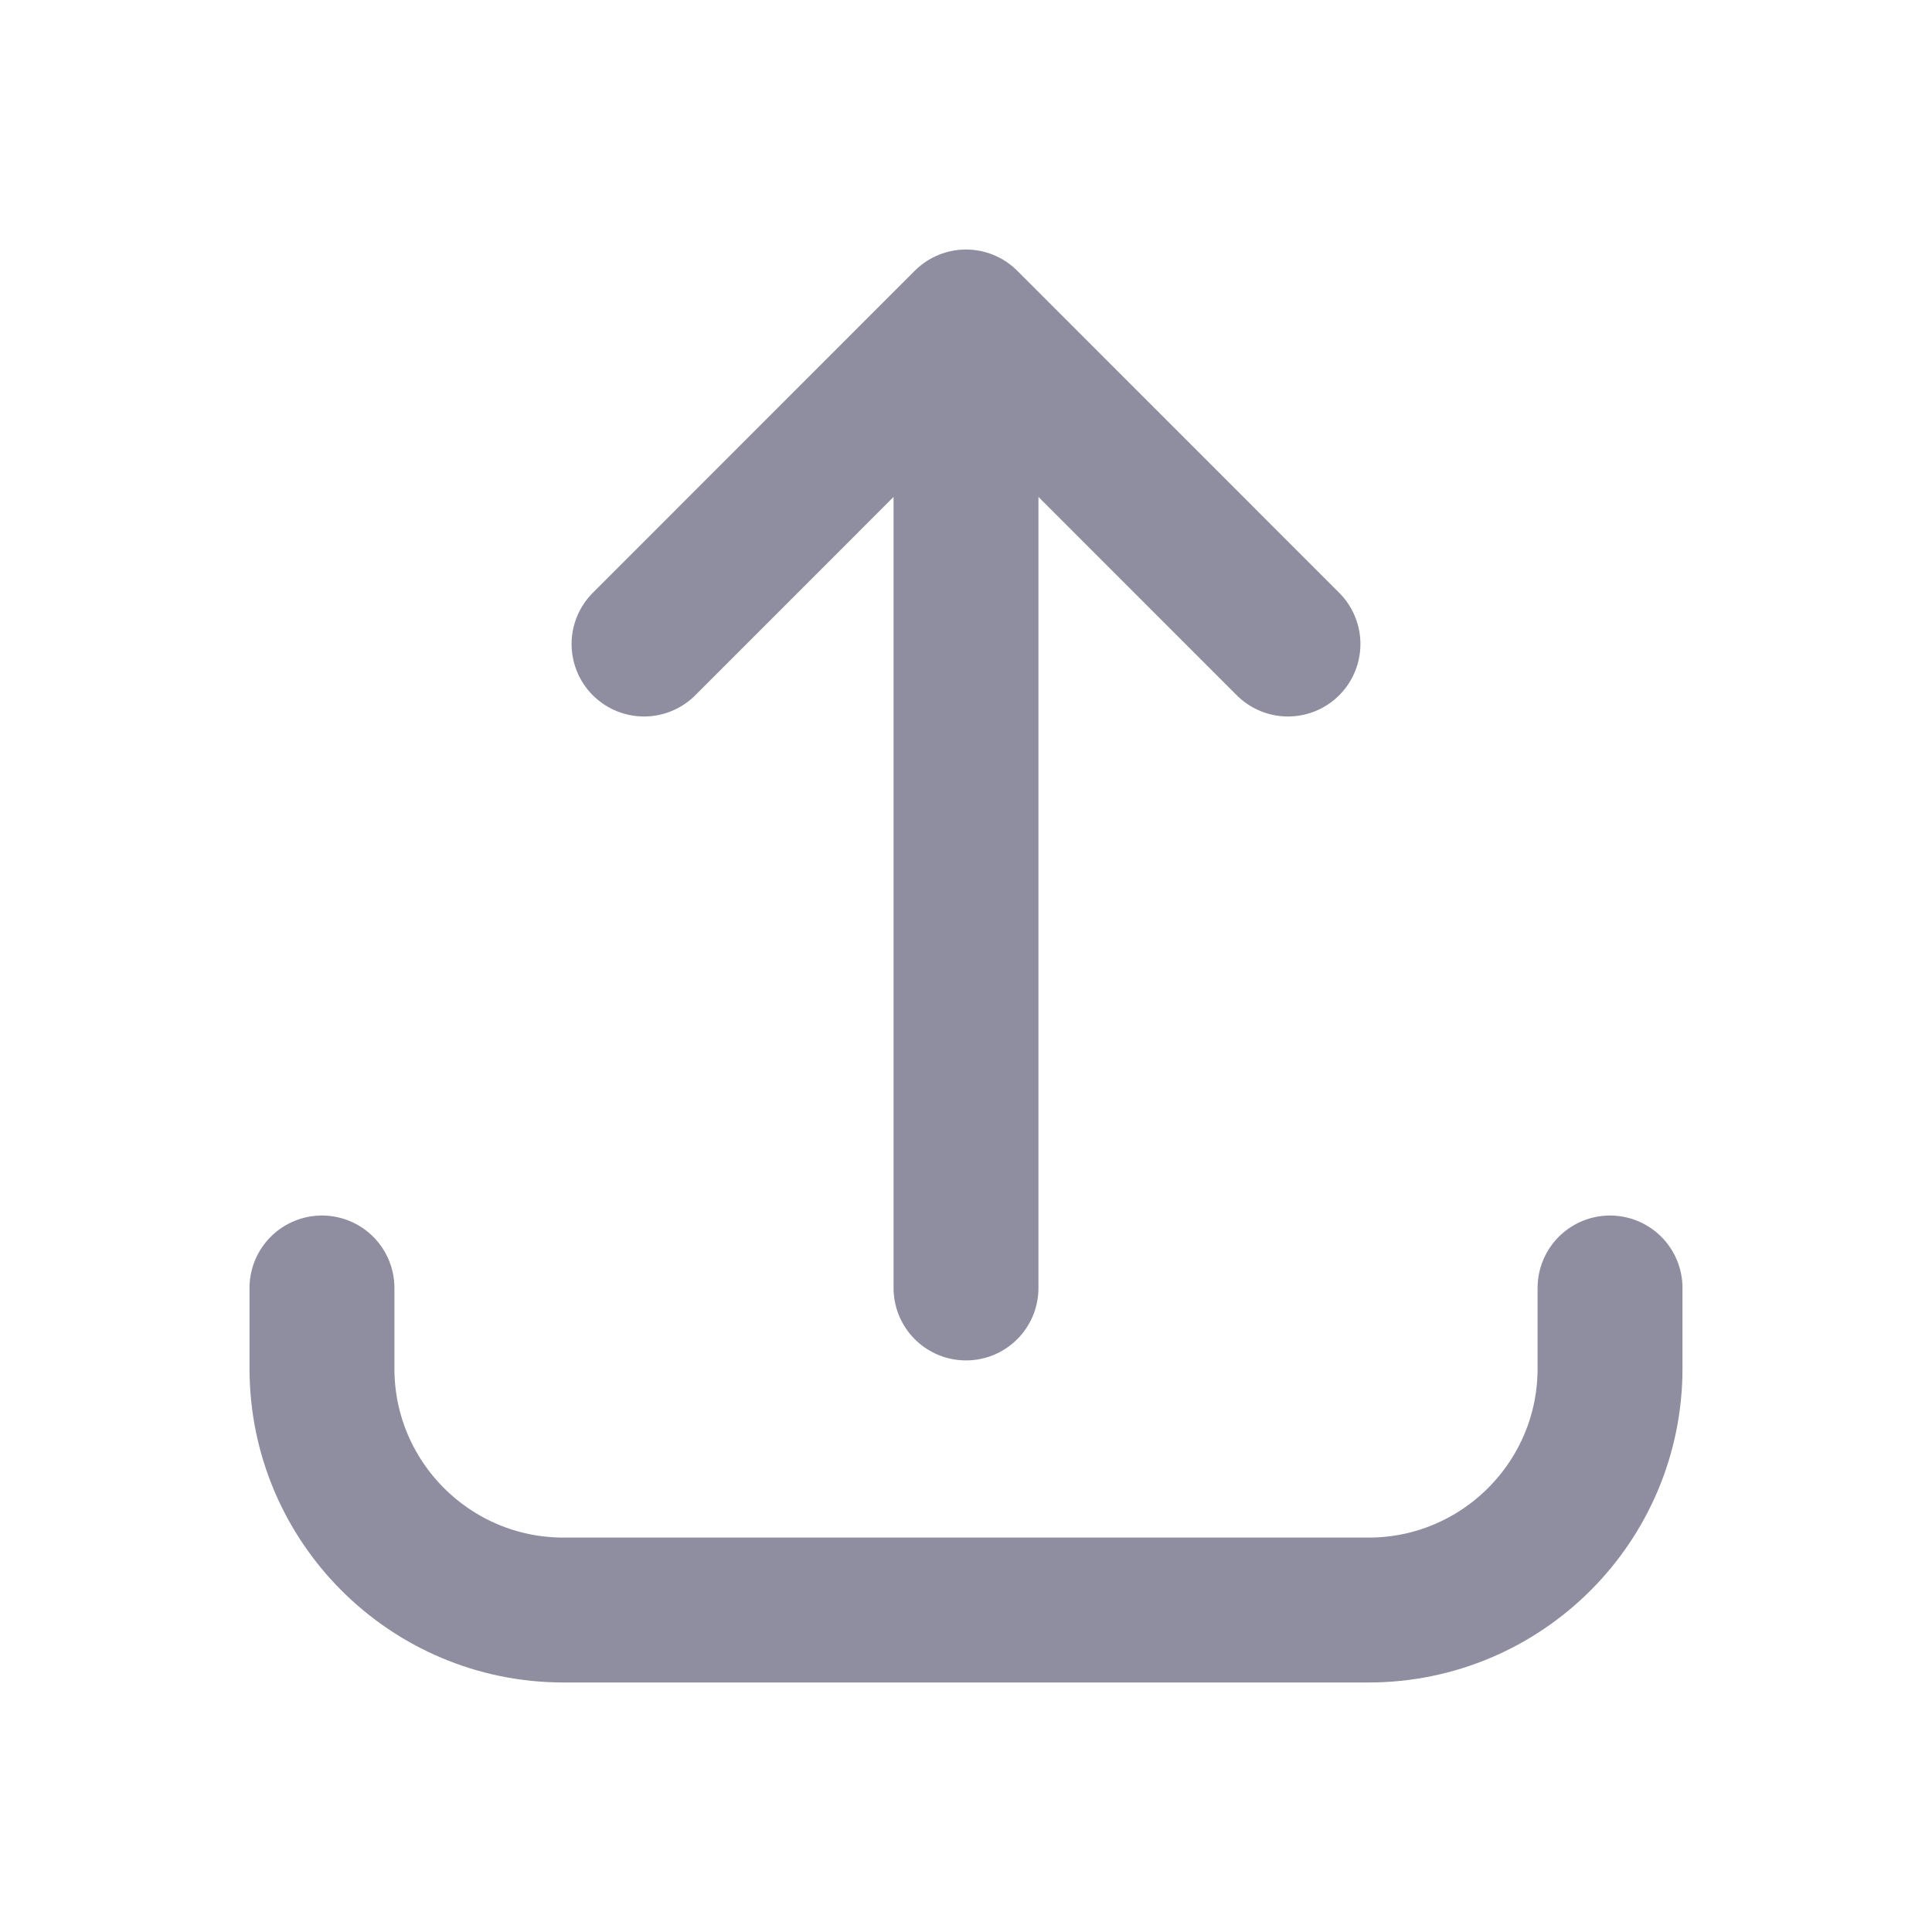 <svg width="20" height="20" viewBox="0 0 20 20" fill="none" xmlns="http://www.w3.org/2000/svg">
    <path d="M3.333 13.333L3.333 14.167C3.333 15.547 4.453 16.667 5.833 16.667L14.167 16.667C15.547 16.667 16.667 15.547 16.667 14.167L16.667 13.333M13.333 6.667L10 3.333M10 3.333L6.667 6.667M10 3.333L10 13.333" stroke="#8E8EA0" stroke-width="1.5" stroke-linecap="round" stroke-linejoin="round"/>
</svg> 